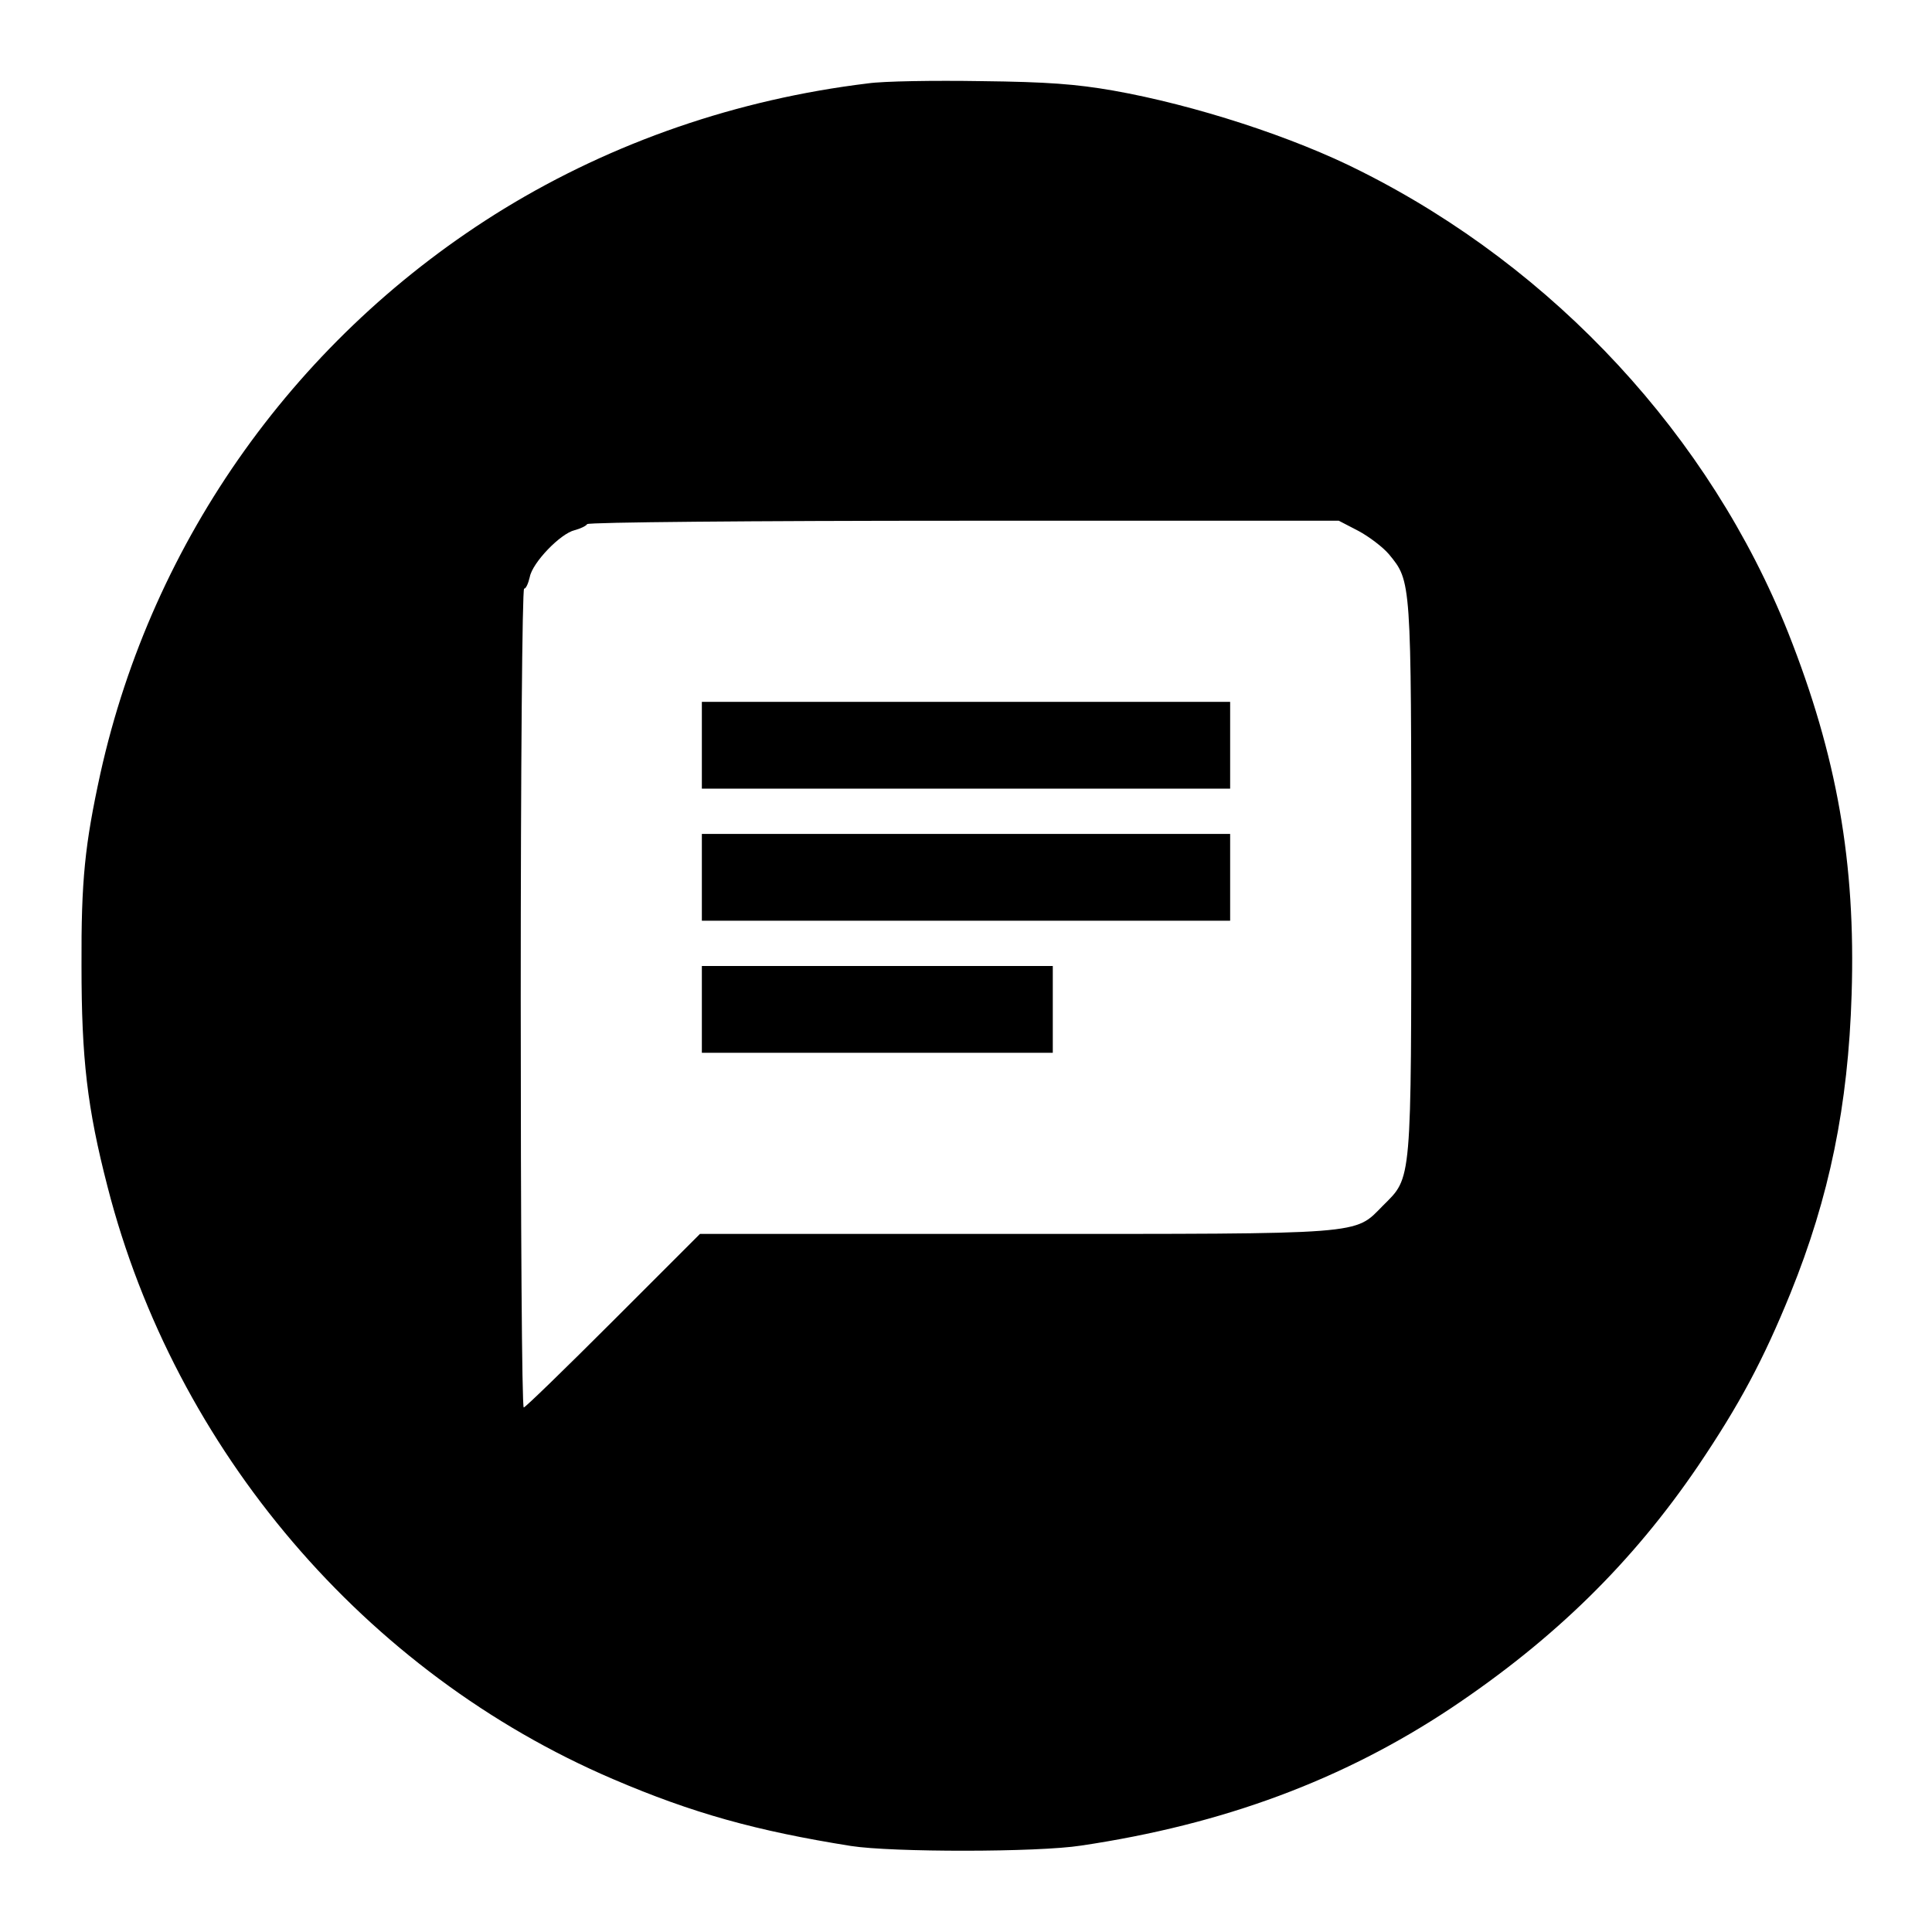<?xml version="1.0" standalone="no"?>
<!DOCTYPE svg PUBLIC "-//W3C//DTD SVG 20010904//EN"
 "http://www.w3.org/TR/2001/REC-SVG-20010904/DTD/svg10.dtd">
<svg version="1.0" xmlns="http://www.w3.org/2000/svg"
 width="512pt" height="512pt" viewBox="0 0 512 512"
 preserveAspectRatio="xMidYMid meet">
<g transform="translate(0,512) scale(0.1,-0.1)"
fill="#000000" stroke="none">
<path d="M2300 4899 c-346 -42 -674 -155 -964 -332 -546 -335 -932 -875 -1070
-1497 -41 -188 -51 -282 -50 -510 0 -245 15 -376 69 -585 179 -698 683 -1289
1340 -1570 210 -90 379 -137 630 -177 109 -17 495 -17 610 1 377 56 694 174
980 364 274 183 481 386 655 642 110 163 173 281 245 458 103 254 153 497 162
792 11 349 -39 632 -168 958 -207 520 -618 965 -1132 1223 -179 91 -442 176
-657 214 -98 17 -173 23 -350 25 -124 2 -259 0 -300 -6z m1300 -1186 c28 -15
65 -43 81 -62 59 -72 59 -66 59 -856 0 -819 2 -793 -75 -870 -77 -78 -39 -75
-979 -75 l-831 0 -230 -230 c-126 -126 -233 -230 -237 -230 -5 0 -8 488 -8
1085 0 613 4 1085 9 1085 5 0 11 14 15 31 7 38 81 115 119 124 15 4 30 11 33
16 3 5 430 9 999 9 l993 0 52 -27z"/>
<path d="M1860 3145 l0 -115 700 0 700 0 0 115 0 115 -700 0 -700 0 0 -115z"/>
<path d="M1860 2795 l0 -115 700 0 700 0 0 115 0 115 -700 0 -700 0 0 -115z"/>
<path d="M1860 2445 l0 -115 465 0 465 0 0 115 0 115 -465 0 -465 0 0 -115z"/>
</g>
</svg>
